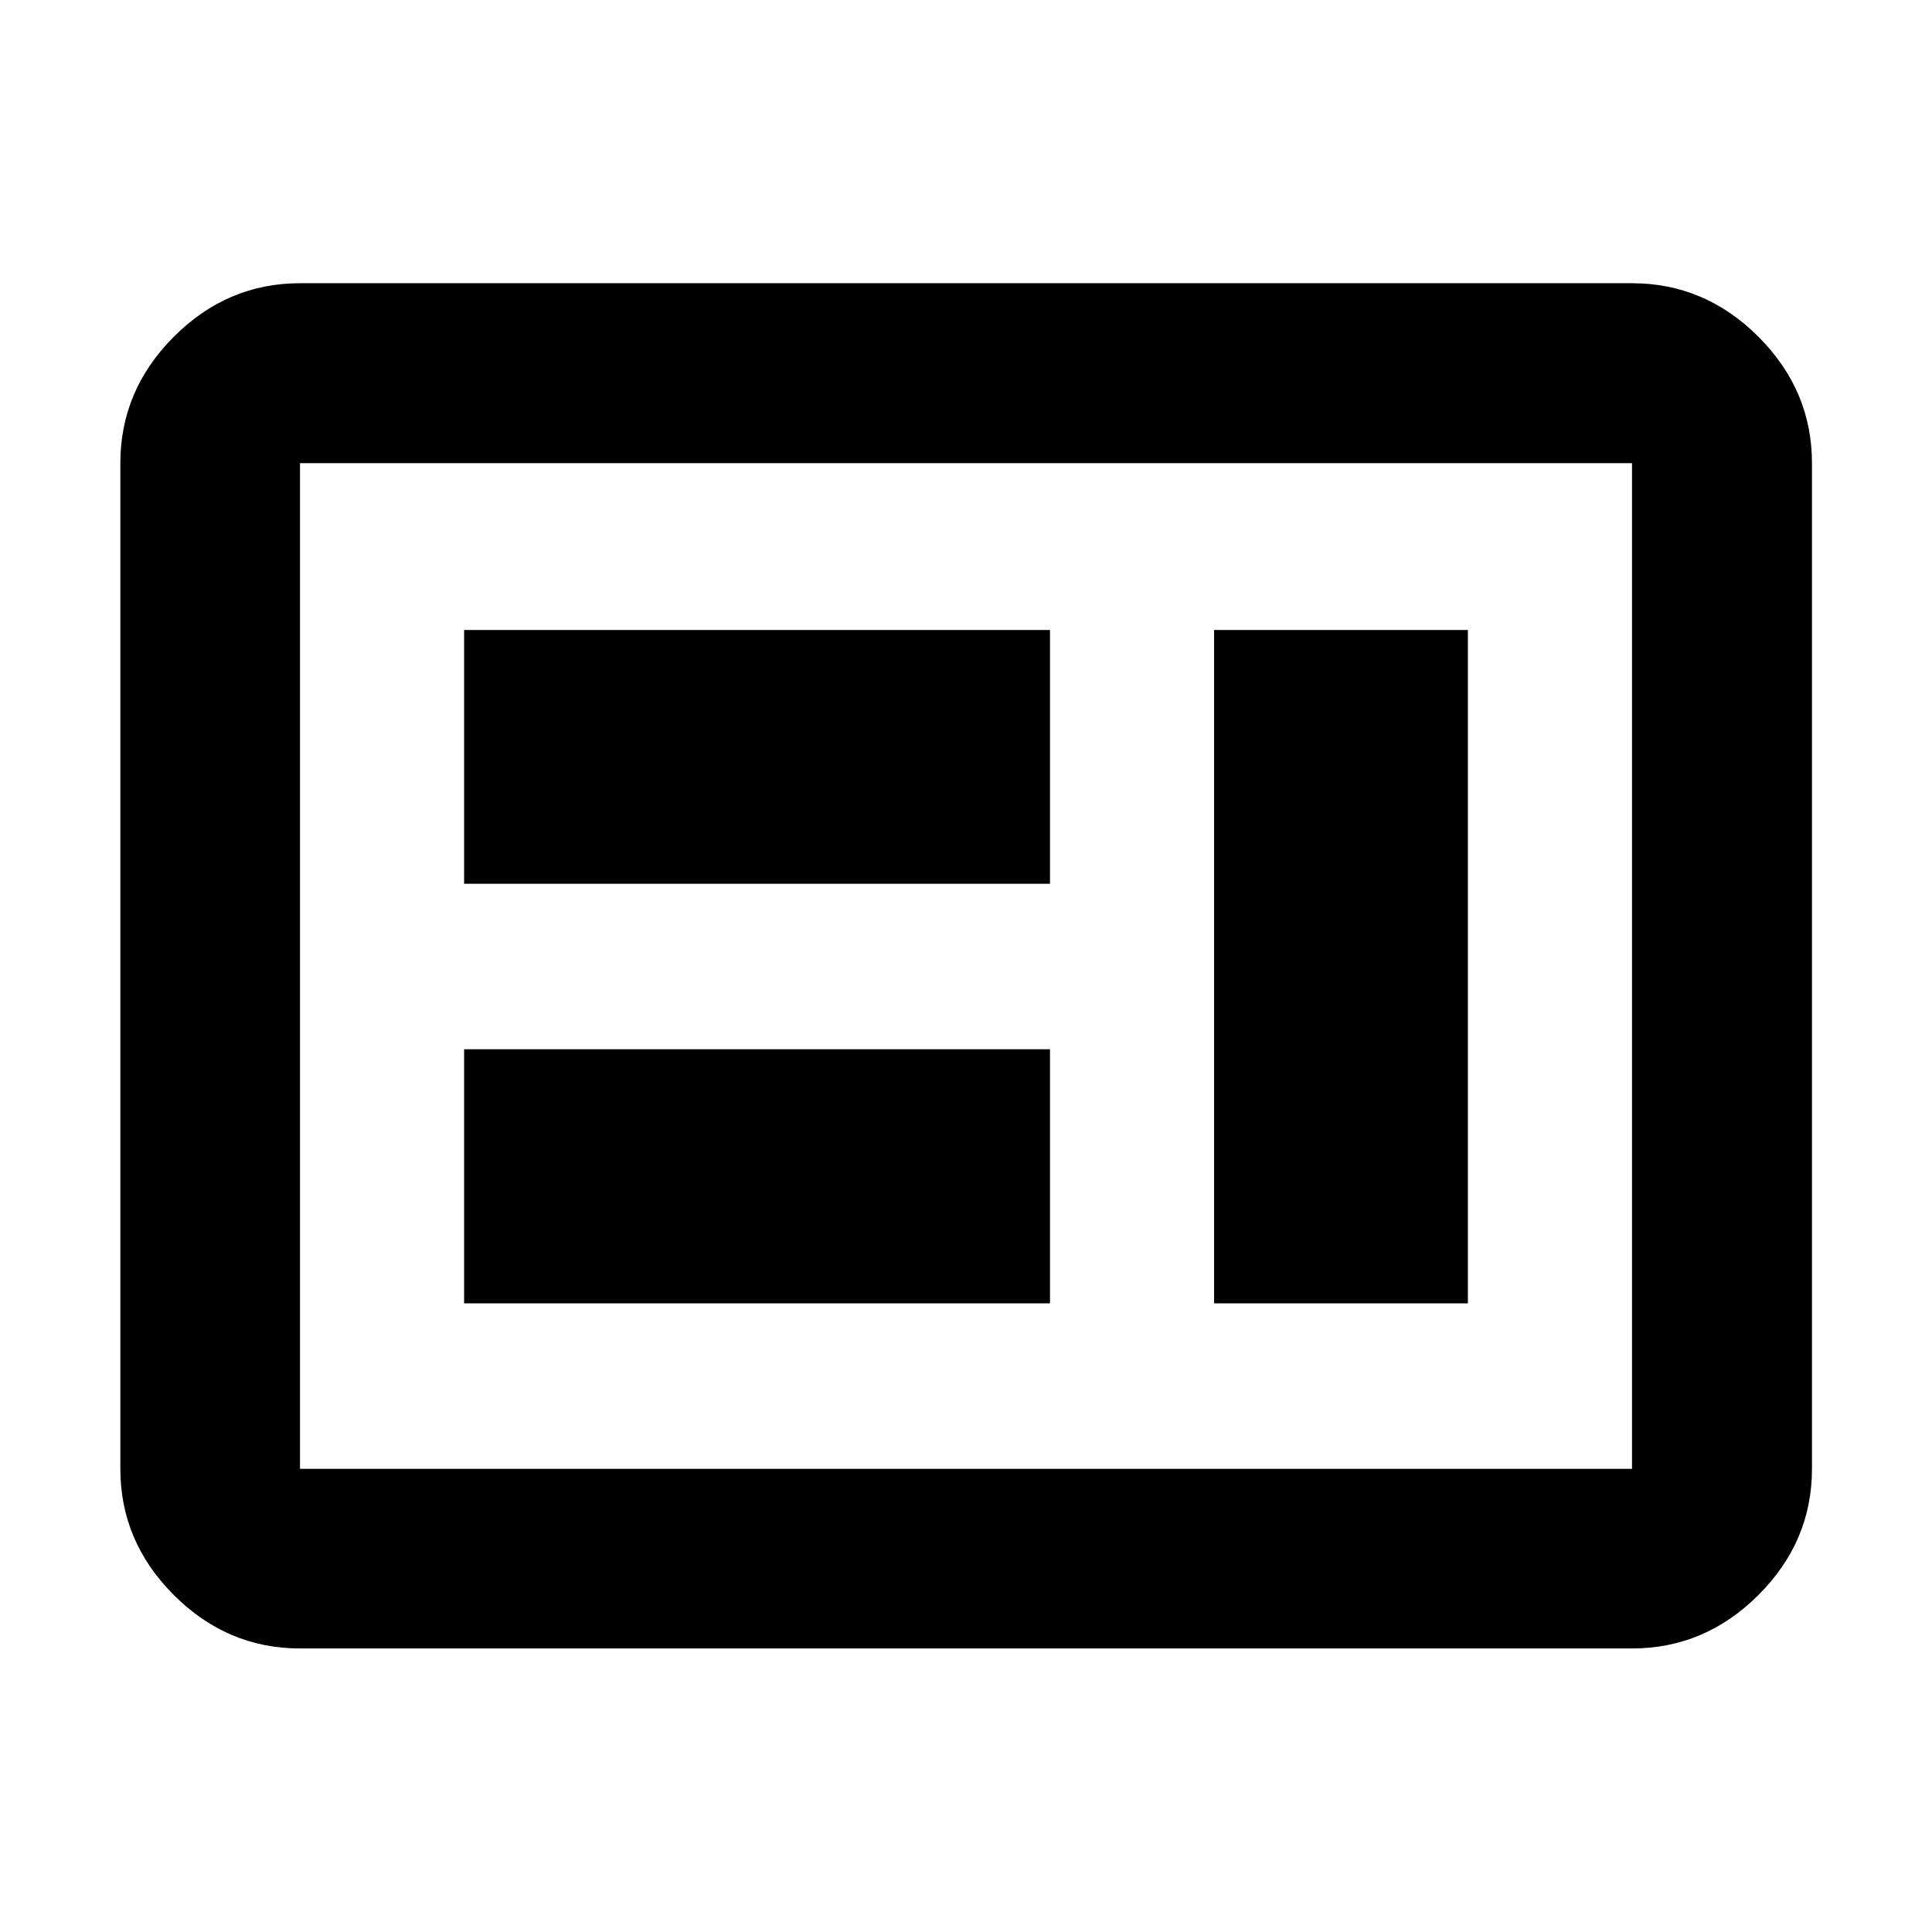 <svg xmlns="http://www.w3.org/2000/svg" height="40" viewBox="0 -960 960 960" width="40"><path d="M230.61-312.37h291.12v-126.27H230.61v126.27Zm372.67 0h126.11v-334.59H603.28v334.59ZM230.61-520.86h291.12v-126.1H230.61v126.1Zm-81.55 379.97q-36.14 0-62.7-26.56-26.56-26.56-26.56-62.7v-499.7q0-36.2 26.56-62.81t62.7-26.61h661.88q36.21 0 62.82 26.61 26.6 26.61 26.6 62.81v499.7q0 36.14-26.6 62.7-26.61 26.56-62.82 26.56H149.06Zm0-89.26h661.88v-499.7H149.06v499.7Zm0 0v-499.7 499.7Z"/></svg>